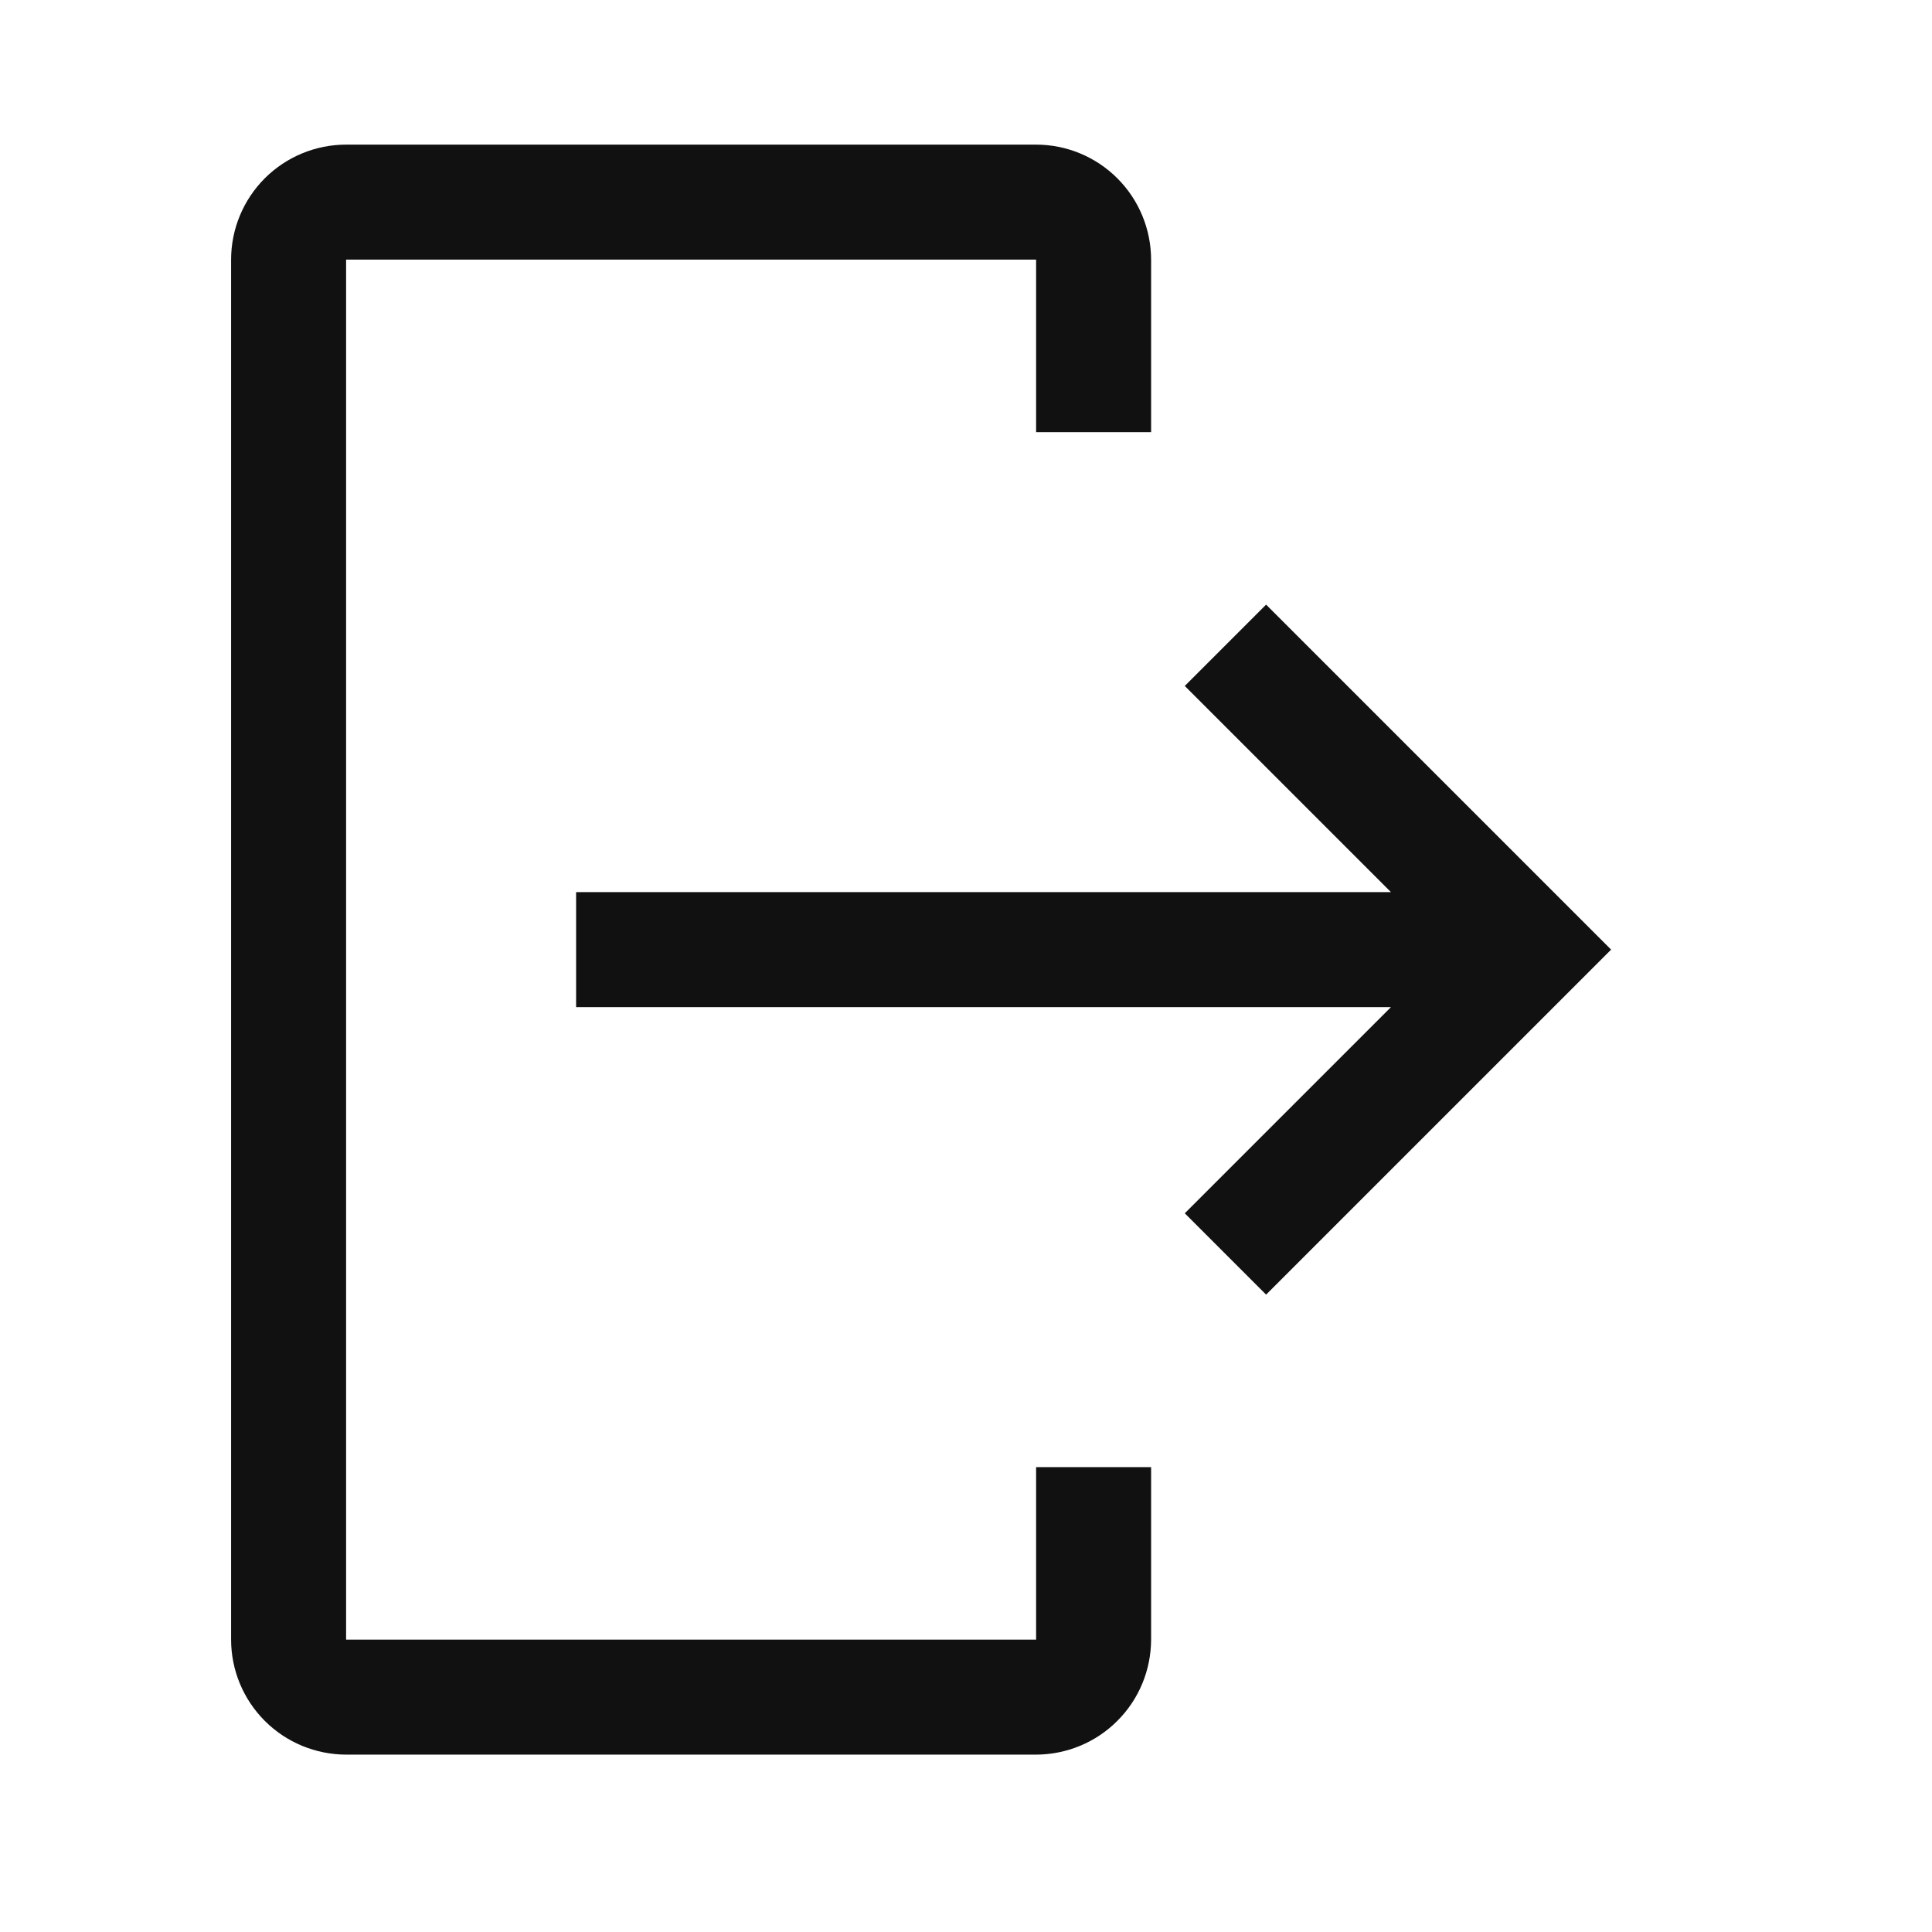 <svg width="21" height="21" viewBox="0 0 21 21" fill="none" xmlns="http://www.w3.org/2000/svg">
<path d="M3.762 19.072H11.262C11.593 19.071 11.911 18.94 12.145 18.705C12.38 18.471 12.511 18.153 12.512 17.822V15.947H11.262V17.822H3.762V2.822H11.262V4.697H12.512V2.822C12.511 2.49 12.38 2.173 12.145 1.938C11.911 1.704 11.593 1.572 11.262 1.572H3.762C3.43 1.572 3.113 1.704 2.878 1.938C2.644 2.173 2.512 2.49 2.512 2.822V17.822C2.512 18.153 2.644 18.471 2.878 18.705C3.113 18.94 3.43 19.071 3.762 19.072V19.072Z" fill="#111111"/>
<path d="M12.878 13.188L15.119 10.947H6.262V9.697H15.119L12.878 7.456L13.762 6.572L17.512 10.322L13.762 14.072L12.878 13.188Z" fill="#111111"/>
</svg>
